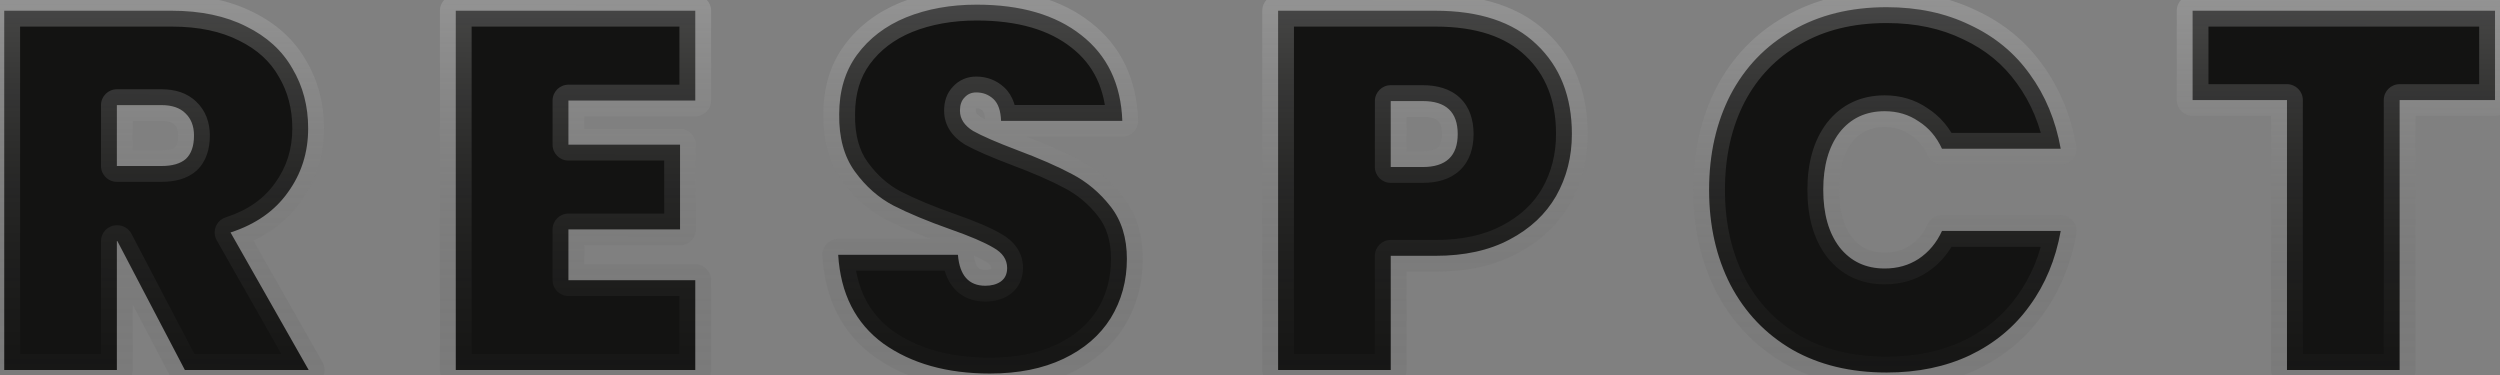 <svg width="473" height="71" viewBox="0 0 473 71" fill="none" xmlns="http://www.w3.org/2000/svg">
    <rect x="0" y="0" width="473" height="71" fill="#808080" stroke="none"/>
    <path d="M34.976 70L22.208 45.616H22.112V70H0.8V2.032H32.48C37.984 2.032 42.688 3.024 46.592 5.008C50.496 6.928 53.408 9.584 55.328 12.976C57.312 16.304 58.304 20.08 58.304 24.304C58.304 28.848 57.024 32.88 54.464 36.4C51.968 39.92 48.352 42.448 43.616 43.984L58.4 70H34.976ZM22.112 31.408H30.56C32.608 31.408 34.144 30.96 35.168 30.064C36.192 29.104 36.704 27.632 36.704 25.648C36.704 23.856 36.16 22.448 35.072 21.424C34.048 20.4 32.544 19.888 30.56 19.888H22.112V31.408ZM107.545 19.024V27.376H128.665V43.408H107.545V53.008H131.545V70H86.233V2.032H131.545V19.024H107.545ZM187.288 70.672C179.16 70.672 172.44 68.784 167.128 65.008C161.88 61.168 159.032 55.568 158.584 48.208H181.24C181.56 52.112 183.288 54.064 186.424 54.064C187.576 54.064 188.536 53.808 189.304 53.296C190.136 52.72 190.552 51.856 190.552 50.704C190.552 49.104 189.688 47.824 187.96 46.864C186.232 45.84 183.544 44.688 179.896 43.408C175.544 41.872 171.928 40.368 169.048 38.896C166.232 37.424 163.8 35.28 161.752 32.464C159.704 29.648 158.712 26.032 158.776 21.616C158.776 17.2 159.896 13.456 162.136 10.384C164.44 7.248 167.544 4.88 171.448 3.28C175.416 1.68 179.864 0.88 184.792 0.88C193.112 0.88 199.704 2.8 204.568 6.64C209.496 10.48 212.088 15.888 212.344 22.864H189.4C189.336 20.944 188.856 19.568 187.96 18.736C187.064 17.904 185.976 17.488 184.696 17.488C183.8 17.488 183.064 17.808 182.488 18.448C181.912 19.024 181.624 19.856 181.624 20.944C181.624 22.48 182.456 23.76 184.12 24.784C185.848 25.744 188.568 26.928 192.28 28.336C196.568 29.936 200.088 31.472 202.84 32.944C205.656 34.416 208.088 36.464 210.136 39.088C212.184 41.712 213.208 45.008 213.208 48.976C213.208 53.136 212.184 56.88 210.136 60.208C208.088 63.472 205.112 66.032 201.208 67.888C197.304 69.744 192.664 70.672 187.288 70.672ZM297.4 25.36C297.4 29.648 296.408 33.552 294.424 37.072C292.44 40.528 289.496 43.28 285.592 45.328C281.752 47.376 277.08 48.4 271.576 48.4H263.128V70H241.816V2.032H271.576C279.896 2.032 286.264 4.144 290.68 8.368C295.16 12.592 297.4 18.256 297.4 25.36ZM269.176 31.6C273.592 31.6 275.8 29.52 275.8 25.36C275.8 21.2 273.592 19.12 269.176 19.12H263.128V31.6H269.176ZM323.36 35.92C323.36 29.2 324.704 23.216 327.392 17.968C330.144 12.72 334.048 8.656 339.104 5.776C344.16 2.832 350.112 1.36 356.96 1.36C362.848 1.36 368.096 2.48 372.704 4.72C377.376 6.896 381.152 10 384.032 14.032C386.976 18.064 388.928 22.768 389.888 28.144H367.424C366.4 25.904 364.928 24.176 363.008 22.96C361.152 21.68 359.008 21.04 356.576 21.04C352.992 21.04 350.144 22.384 348.032 25.072C345.984 27.76 344.96 31.376 344.96 35.92C344.96 40.464 345.984 44.08 348.032 46.768C350.144 49.456 352.992 50.8 356.576 50.8C359.008 50.8 361.152 50.192 363.008 48.976C364.928 47.696 366.4 45.936 367.424 43.696H389.888C388.928 49.072 386.976 53.776 384.032 57.808C381.152 61.84 377.376 64.976 372.704 67.216C368.096 69.392 362.848 70.48 356.96 70.48C350.112 70.48 344.16 69.04 339.104 66.16C334.048 63.216 330.144 59.12 327.392 53.872C324.704 48.624 323.36 42.64 323.36 35.92ZM472.057 2.032V18.928H454.009V70H432.697V18.928H414.841V2.032H472.057Z" fill="#131312"/>
    <path d="M34.976 70L32.318 71.392C32.836 72.38 33.86 73 34.976 73V70ZM22.208 45.616L24.866 44.224C24.348 43.236 23.324 42.616 22.208 42.616V45.616ZM22.112 45.616V42.616C20.455 42.616 19.112 43.959 19.112 45.616H22.112ZM22.112 70V73C23.769 73 25.112 71.657 25.112 70H22.112ZM0.8 70H-2.2C-2.2 71.657 -0.857 73 0.8 73L0.8 70ZM0.8 2.032V-0.968C-0.857 -0.968 -2.2 0.375 -2.2 2.032H0.8ZM46.592 5.008L45.233 7.682C45.245 7.688 45.256 7.694 45.268 7.7L46.592 5.008ZM55.328 12.976L52.717 14.454C52.728 14.473 52.74 14.493 52.751 14.512L55.328 12.976ZM54.464 36.4L52.038 34.636C52.031 34.645 52.024 34.655 52.017 34.665L54.464 36.4ZM43.616 43.984L42.691 41.13C41.833 41.408 41.145 42.058 40.819 42.899C40.493 43.739 40.562 44.682 41.008 45.466L43.616 43.984ZM58.4 70V73C59.468 73 60.456 72.432 60.993 71.509C61.53 70.586 61.536 69.447 61.008 68.518L58.4 70ZM22.112 31.408H19.112C19.112 33.065 20.455 34.408 22.112 34.408V31.408ZM35.168 30.064L37.144 32.322C37.169 32.299 37.195 32.276 37.22 32.253L35.168 30.064ZM35.072 21.424L32.951 23.545C32.972 23.567 32.994 23.588 33.016 23.609L35.072 21.424ZM22.112 19.888V16.888C20.455 16.888 19.112 18.231 19.112 19.888H22.112ZM37.634 68.608L24.866 44.224L19.55 47.008L32.318 71.392L37.634 68.608ZM22.208 42.616H22.112V48.616H22.208V42.616ZM19.112 45.616V70H25.112V45.616H19.112ZM22.112 67H0.8V73H22.112V67ZM3.8 70V2.032H-2.2V70H3.8ZM0.8 5.032H32.48V-0.968H0.8V5.032ZM32.48 5.032C37.63 5.032 41.844 5.96 45.233 7.682L47.951 2.334C43.532 0.088 38.338 -0.968 32.48 -0.968V5.032ZM45.268 7.7C48.696 9.386 51.128 11.647 52.717 14.454L57.939 11.498C55.688 7.521 52.296 4.47 47.916 2.316L45.268 7.7ZM52.751 14.512C54.434 17.334 55.304 20.57 55.304 24.304H61.304C61.304 19.59 60.191 15.274 57.905 11.44L52.751 14.512ZM55.304 24.304C55.304 28.244 54.208 31.652 52.038 34.636L56.89 38.164C59.84 34.108 61.304 29.452 61.304 24.304H55.304ZM52.017 34.665C49.95 37.579 46.91 39.762 42.691 41.13L44.541 46.838C49.794 45.134 53.986 42.261 56.911 38.135L52.017 34.665ZM41.008 45.466L55.792 71.482L61.008 68.518L46.224 42.502L41.008 45.466ZM58.4 67H34.976V73H58.4V67ZM22.112 34.408H30.56V28.408H22.112V34.408ZM30.56 34.408C32.979 34.408 35.354 33.887 37.144 32.322L33.193 27.806C32.934 28.033 32.237 28.408 30.56 28.408V34.408ZM37.22 32.253C39.064 30.524 39.704 28.111 39.704 25.648H33.704C33.704 27.153 33.32 27.684 33.116 27.875L37.22 32.253ZM39.704 25.648C39.704 23.207 38.937 20.942 37.128 19.239L33.016 23.609C33.383 23.954 33.704 24.505 33.704 25.648H39.704ZM37.193 19.303C35.425 17.534 33.038 16.888 30.56 16.888V22.888C32.05 22.888 32.672 23.266 32.951 23.545L37.193 19.303ZM30.56 16.888H22.112V22.888H30.56V16.888ZM19.112 19.888V31.408H25.112V19.888H19.112ZM107.545 19.024V16.024C105.888 16.024 104.545 17.367 104.545 19.024H107.545ZM107.545 27.376H104.545C104.545 29.033 105.888 30.376 107.545 30.376V27.376ZM128.665 27.376H131.665C131.665 25.719 130.321 24.376 128.665 24.376V27.376ZM128.665 43.408V46.408C130.321 46.408 131.665 45.065 131.665 43.408H128.665ZM107.545 43.408V40.408C105.888 40.408 104.545 41.751 104.545 43.408H107.545ZM107.545 53.008H104.545C104.545 54.665 105.888 56.008 107.545 56.008V53.008ZM131.545 53.008H134.545C134.545 51.351 133.201 50.008 131.545 50.008V53.008ZM131.545 70V73C133.201 73 134.545 71.657 134.545 70H131.545ZM86.233 70H83.233C83.233 71.657 84.576 73 86.233 73V70ZM86.233 2.032V-0.968C84.576 -0.968 83.233 0.375 83.233 2.032H86.233ZM131.545 2.032H134.545C134.545 0.375 133.201 -0.968 131.545 -0.968V2.032ZM131.545 19.024V22.024C133.201 22.024 134.545 20.681 134.545 19.024H131.545ZM104.545 19.024V27.376H110.545V19.024H104.545ZM107.545 30.376H128.665V24.376H107.545V30.376ZM125.665 27.376V43.408H131.665V27.376H125.665ZM128.665 40.408H107.545V46.408H128.665V40.408ZM104.545 43.408V53.008H110.545V43.408H104.545ZM107.545 56.008H131.545V50.008H107.545V56.008ZM128.545 53.008V70H134.545V53.008H128.545ZM131.545 67H86.233V73H131.545V67ZM89.233 70V2.032H83.233V70H89.233ZM86.233 5.032H131.545V-0.968H86.233V5.032ZM128.545 2.032V19.024H134.545V2.032H128.545ZM131.545 16.024H107.545V22.024H131.545V16.024ZM167.128 65.008L165.357 67.429C165.368 67.437 165.379 67.445 165.39 67.453L167.128 65.008ZM158.584 48.208V45.208C157.757 45.208 156.966 45.55 156.399 46.152C155.833 46.755 155.54 47.565 155.59 48.39L158.584 48.208ZM181.24 48.208L184.23 47.963C184.103 46.406 182.802 45.208 181.24 45.208V48.208ZM189.304 53.296L190.968 55.792C190.983 55.782 190.997 55.773 191.012 55.763L189.304 53.296ZM187.96 46.864L186.431 49.445C186.455 49.459 186.479 49.473 186.503 49.486L187.96 46.864ZM179.896 43.408L178.898 46.237L178.903 46.239L179.896 43.408ZM169.048 38.896L167.658 41.555C167.667 41.559 167.675 41.563 167.683 41.567L169.048 38.896ZM161.752 32.464L164.178 30.7L164.178 30.7L161.752 32.464ZM158.776 21.616L161.776 21.66C161.776 21.645 161.776 21.631 161.776 21.616L158.776 21.616ZM162.136 10.384L159.719 8.608L159.712 8.616L162.136 10.384ZM171.448 3.28L170.326 0.498C170.321 0.5 170.316 0.502 170.311 0.504L171.448 3.28ZM204.568 6.64L202.709 8.995C202.714 8.999 202.719 9.002 202.724 9.006L204.568 6.64ZM212.344 22.864V25.864C213.159 25.864 213.939 25.533 214.504 24.946C215.07 24.36 215.372 23.568 215.342 22.754L212.344 22.864ZM189.4 22.864L186.402 22.964C186.456 24.581 187.782 25.864 189.4 25.864V22.864ZM182.488 18.448L184.61 20.569C184.647 20.532 184.683 20.494 184.718 20.455L182.488 18.448ZM184.12 24.784L182.548 27.339C182.586 27.362 182.624 27.385 182.663 27.407L184.12 24.784ZM192.28 28.336L191.216 31.141C191.221 31.143 191.226 31.145 191.231 31.147L192.28 28.336ZM202.84 32.944L201.425 35.589C201.434 35.594 201.442 35.598 201.45 35.603L202.84 32.944ZM210.136 39.088L207.771 40.934L207.771 40.934L210.136 39.088ZM210.136 60.208L212.677 61.803C212.682 61.795 212.687 61.788 212.691 61.78L210.136 60.208ZM201.208 67.888L199.92 65.179L201.208 67.888ZM187.288 67.672C179.628 67.672 173.557 65.897 168.866 62.563L165.39 67.453C171.323 71.671 178.693 73.672 187.288 73.672V67.672ZM168.9 62.587C164.474 59.349 161.981 54.629 161.579 48.026L155.59 48.39C156.084 56.507 159.286 62.987 165.357 67.429L168.9 62.587ZM158.584 51.208H181.24V45.208H158.584V51.208ZM178.25 48.453C178.438 50.743 179.068 52.938 180.53 54.589C182.078 56.338 184.187 57.064 186.424 57.064V51.064C185.525 51.064 185.202 50.814 185.023 50.611C184.756 50.31 184.363 49.577 184.23 47.963L178.25 48.453ZM186.424 57.064C188.021 57.064 189.598 56.706 190.968 55.792L187.64 50.8C187.475 50.91 187.131 51.064 186.424 51.064V57.064ZM191.012 55.763C192.775 54.542 193.552 52.682 193.552 50.704H187.552C187.552 50.812 187.542 50.877 187.536 50.908C187.53 50.937 187.527 50.935 187.537 50.915C187.548 50.893 187.564 50.867 187.583 50.845C187.602 50.824 187.611 50.82 187.597 50.829L191.012 55.763ZM193.552 50.704C193.552 47.742 191.833 45.584 189.417 44.242L186.503 49.486C187.543 50.064 187.552 50.465 187.552 50.704H193.552ZM189.49 44.283C187.5 43.104 184.587 41.874 180.89 40.577L178.903 46.239C182.502 47.502 184.964 48.576 186.431 49.445L189.49 44.283ZM180.895 40.579C176.62 39.07 173.137 37.617 170.414 36.225L167.683 41.567C170.72 43.12 174.468 44.674 178.898 46.237L180.895 40.579ZM170.438 36.237C168.07 34.999 165.981 33.178 164.178 30.7L159.326 34.228C161.62 37.382 164.395 39.849 167.658 41.555L170.438 36.237ZM164.178 30.7C162.604 28.535 161.719 25.602 161.776 21.66L155.777 21.573C155.706 26.462 156.804 30.761 159.326 34.228L164.178 30.7ZM161.776 21.616C161.776 17.729 162.753 14.63 164.56 12.152L159.712 8.616C157.04 12.281 155.776 16.671 155.776 21.616H161.776ZM164.554 12.16C166.504 9.506 169.148 7.465 172.586 6.056L170.311 0.504C165.941 2.295 162.377 4.99 159.719 8.608L164.554 12.16ZM172.57 6.062C176.132 4.626 180.191 3.88 184.792 3.88V-2.12C179.538 -2.12 174.701 -1.266 170.326 0.498L172.57 6.062ZM184.792 3.88C192.668 3.88 198.531 5.696 202.709 8.995L206.427 4.285C200.878 -0.096 193.556 -2.12 184.792 -2.12V3.88ZM202.724 9.006C206.866 12.234 209.118 16.767 209.346 22.974L215.342 22.754C215.058 15.009 212.127 8.726 206.412 4.274L202.724 9.006ZM212.344 19.864H189.4V25.864H212.344V19.864ZM192.399 22.764C192.323 20.488 191.743 18.155 190.002 16.538L185.919 20.934C185.969 20.981 186.35 21.4 186.402 22.964L192.399 22.764ZM190.002 16.538C188.523 15.164 186.694 14.488 184.696 14.488V20.488C185.258 20.488 185.606 20.644 185.919 20.934L190.002 16.538ZM184.696 14.488C182.989 14.488 181.429 15.14 180.258 16.441L184.718 20.455C184.732 20.439 184.734 20.44 184.722 20.449C184.716 20.453 184.708 20.459 184.699 20.464C184.689 20.47 184.679 20.475 184.668 20.479C184.658 20.484 184.649 20.487 184.642 20.489C184.635 20.491 184.631 20.492 184.632 20.492C184.632 20.492 184.637 20.491 184.647 20.49C184.657 20.489 184.674 20.488 184.696 20.488V14.488ZM180.367 16.327C179.059 17.634 178.624 19.336 178.624 20.944H184.624C184.624 20.658 184.663 20.521 184.675 20.485C184.681 20.469 184.68 20.476 184.667 20.497C184.654 20.519 184.634 20.545 184.61 20.569L180.367 16.327ZM178.624 20.944C178.624 23.809 180.273 25.939 182.548 27.339L185.693 22.229C184.64 21.581 184.624 21.151 184.624 20.944H178.624ZM182.663 27.407C184.589 28.476 187.475 29.722 191.216 31.141L193.344 25.531C189.661 24.134 187.108 23.012 185.577 22.162L182.663 27.407ZM191.231 31.147C195.446 32.719 198.832 34.202 201.425 35.589L204.255 30.299C201.344 28.742 197.69 27.153 193.329 25.525L191.231 31.147ZM201.45 35.603C203.869 36.867 205.974 38.631 207.771 40.934L212.501 37.242C210.203 34.297 207.443 31.965 204.23 30.285L201.45 35.603ZM207.771 40.934C209.333 42.934 210.208 45.544 210.208 48.976H216.208C216.208 44.472 215.036 40.489 212.501 37.242L207.771 40.934ZM210.208 48.976C210.208 52.618 209.319 55.811 207.581 58.636L212.691 61.78C215.049 57.949 216.208 53.654 216.208 48.976H210.208ZM207.595 58.614C205.886 61.337 203.374 63.537 199.92 65.179L202.496 70.597C206.851 68.527 210.29 65.607 212.677 61.803L207.595 58.614ZM199.92 65.179C196.504 66.802 192.325 67.672 187.288 67.672V73.672C193.004 73.672 198.104 72.686 202.496 70.597L199.92 65.179ZM294.424 37.072L297.026 38.566C297.03 38.559 297.034 38.552 297.038 38.545L294.424 37.072ZM285.592 45.328L284.199 42.671C284.193 42.675 284.187 42.678 284.18 42.681L285.592 45.328ZM263.128 48.4V45.4C261.471 45.4 260.128 46.743 260.128 48.4H263.128ZM263.128 70V73C264.785 73 266.128 71.657 266.128 70H263.128ZM241.816 70H238.816C238.816 71.657 240.159 73 241.816 73V70ZM241.816 2.032V-0.968C240.159 -0.968 238.816 0.375 238.816 2.032H241.816ZM290.68 8.368L288.607 10.536C288.612 10.541 288.617 10.546 288.622 10.551L290.68 8.368ZM263.128 19.12V16.12C261.471 16.12 260.128 17.463 260.128 19.12H263.128ZM263.128 31.6H260.128C260.128 33.257 261.471 34.6 263.128 34.6V31.6ZM294.4 25.36C294.4 29.165 293.526 32.556 291.811 35.599L297.038 38.545C299.291 34.548 300.4 30.131 300.4 25.36H294.4ZM291.822 35.578C290.152 38.488 287.653 40.859 284.199 42.671L286.986 47.985C291.339 45.701 294.728 42.568 297.026 38.566L291.822 35.578ZM284.18 42.681C280.875 44.444 276.715 45.4 271.576 45.4V51.4C277.445 51.4 282.629 50.308 287.004 47.975L284.18 42.681ZM271.576 45.4H263.128V51.4H271.576V45.4ZM260.128 48.4V70H266.128V48.4H260.128ZM263.128 67H241.816V73H263.128V67ZM244.816 70V2.032H238.816V70H244.816ZM241.816 5.032H271.576V-0.968H241.816V5.032ZM271.576 5.032C279.408 5.032 284.925 7.015 288.607 10.536L292.754 6.2C287.603 1.273 280.384 -0.968 271.576 -0.968V5.032ZM288.622 10.551C292.407 14.119 294.4 18.943 294.4 25.36H300.4C300.4 17.569 297.914 11.065 292.738 6.185L288.622 10.551ZM269.176 34.6C271.804 34.6 274.332 33.985 276.201 32.224C278.104 30.431 278.8 27.95 278.8 25.36H272.8C272.8 26.93 272.392 27.569 272.087 27.856C271.749 28.175 270.965 28.6 269.176 28.6V34.6ZM278.8 25.36C278.8 22.77 278.104 20.289 276.201 18.496C274.332 16.735 271.804 16.12 269.176 16.12V22.12C270.965 22.12 271.749 22.545 272.087 22.864C272.392 23.151 272.8 23.79 272.8 25.36H278.8ZM269.176 16.12H263.128V22.12H269.176V16.12ZM260.128 19.12V31.6H266.128V19.12H260.128ZM263.128 34.6H269.176V28.6H263.128V34.6ZM327.392 17.968L324.735 16.575C324.731 16.583 324.726 16.592 324.722 16.6L327.392 17.968ZM339.104 5.776L340.589 8.383C340.597 8.378 340.605 8.373 340.614 8.369L339.104 5.776ZM372.704 4.72L371.392 7.418C371.407 7.425 371.422 7.432 371.437 7.439L372.704 4.72ZM384.032 14.032L381.591 15.776C381.597 15.784 381.603 15.793 381.609 15.801L384.032 14.032ZM389.888 28.144V31.144C390.776 31.144 391.618 30.751 392.188 30.07C392.758 29.389 392.997 28.491 392.841 27.617L389.888 28.144ZM367.424 28.144L364.696 29.391C365.184 30.459 366.25 31.144 367.424 31.144V28.144ZM363.008 22.96L361.305 25.43C361.337 25.452 361.37 25.474 361.403 25.494L363.008 22.96ZM348.032 25.072L345.673 23.218C345.664 23.23 345.655 23.242 345.646 23.254L348.032 25.072ZM348.032 46.768L345.646 48.586C345.655 48.598 345.664 48.61 345.673 48.621L348.032 46.768ZM363.008 48.976L364.652 51.485C364.659 51.481 364.665 51.477 364.672 51.472L363.008 48.976ZM367.424 43.696V40.696C366.25 40.696 365.184 41.381 364.696 42.449L367.424 43.696ZM389.888 43.696L392.841 44.223C392.997 43.349 392.758 42.451 392.188 41.77C391.618 41.089 390.776 40.696 389.888 40.696V43.696ZM384.032 57.808L381.609 56.039C381.603 56.047 381.597 56.056 381.591 56.064L384.032 57.808ZM372.704 67.216L373.985 69.929C373.99 69.926 373.996 69.924 374.001 69.921L372.704 67.216ZM339.104 66.16L337.594 68.752C337.603 68.757 337.611 68.762 337.619 68.767L339.104 66.16ZM327.392 53.872L324.722 55.24C324.726 55.248 324.731 55.257 324.735 55.265L327.392 53.872ZM326.36 35.92C326.36 29.609 327.62 24.105 330.062 19.336L324.722 16.6C321.789 22.327 320.36 28.791 320.36 35.92H326.36ZM330.049 19.361C332.54 14.612 336.041 10.973 340.589 8.383L337.619 3.169C332.055 6.339 327.748 10.828 324.735 16.575L330.049 19.361ZM340.614 8.369C345.138 5.734 350.551 4.36 356.96 4.36V-1.64C349.673 -1.64 343.182 -0.07 337.594 3.183L340.614 8.369ZM356.96 4.36C362.461 4.36 367.25 5.404 371.392 7.418L374.016 2.022C368.942 -0.444 363.235 -1.64 356.96 -1.64V4.36ZM371.437 7.439C375.66 9.406 379.024 12.182 381.591 15.776L386.473 12.288C383.28 7.818 379.092 4.386 373.971 2.001L371.437 7.439ZM381.609 15.801C384.26 19.431 386.047 23.701 386.935 28.671L392.841 27.617C391.809 21.835 389.692 16.697 386.455 12.263L381.609 15.801ZM389.888 25.144H367.424V31.144H389.888V25.144ZM370.152 26.897C368.908 24.174 367.066 21.979 364.613 20.425L361.403 25.494C362.79 26.373 363.892 27.634 364.696 29.391L370.152 26.897ZM364.711 20.49C362.315 18.837 359.566 18.04 356.576 18.04V24.04C358.45 24.04 359.99 24.523 361.305 25.43L364.711 20.49ZM356.576 18.04C352.123 18.04 348.385 19.767 345.673 23.218L350.391 26.925C351.903 25.001 353.861 24.04 356.576 24.04V18.04ZM345.646 23.254C343.082 26.619 341.96 30.944 341.96 35.92H347.96C347.96 31.808 348.886 28.901 350.418 26.89L345.646 23.254ZM341.96 35.92C341.96 40.896 343.082 45.221 345.646 48.586L350.418 44.95C348.886 42.939 347.96 40.032 347.96 35.92H341.96ZM345.673 48.621C348.385 52.073 352.123 53.8 356.576 53.8V47.8C353.861 47.8 351.903 46.839 350.391 44.914L345.673 48.621ZM356.576 53.8C359.534 53.8 362.261 53.052 364.652 51.485L361.364 46.467C360.043 47.332 358.482 47.8 356.576 47.8V53.8ZM364.672 51.472C367.088 49.862 368.913 47.655 370.152 44.943L364.696 42.449C363.887 44.217 362.768 45.53 361.344 46.48L364.672 51.472ZM367.424 46.696H389.888V40.696H367.424V46.696ZM386.935 43.169C386.047 48.139 384.26 52.409 381.609 56.039L386.455 59.577C389.692 55.143 391.809 50.005 392.841 44.223L386.935 43.169ZM381.591 56.064C379.019 59.665 375.644 62.479 371.407 64.511L374.001 69.921C379.108 67.473 383.285 64.015 386.473 59.552L381.591 56.064ZM371.423 64.503C367.273 66.463 362.474 67.48 356.96 67.48V73.48C363.222 73.48 368.919 72.321 373.985 69.929L371.423 64.503ZM356.96 67.48C350.54 67.48 345.118 66.133 340.589 63.553L337.619 68.767C343.202 71.947 349.684 73.48 356.96 73.48V67.48ZM340.614 63.568C336.052 60.911 332.542 57.234 330.049 52.479L324.735 55.265C327.746 61.006 332.044 65.521 337.594 68.752L340.614 63.568ZM330.062 52.504C327.62 47.735 326.36 42.231 326.36 35.92H320.36C320.36 43.049 321.789 49.513 324.722 55.24L330.062 52.504ZM472.057 2.032H475.057C475.057 0.375 473.714 -0.968 472.057 -0.968V2.032ZM472.057 18.928V21.928C473.714 21.928 475.057 20.585 475.057 18.928H472.057ZM454.009 18.928V15.928C452.352 15.928 451.009 17.271 451.009 18.928H454.009ZM454.009 70V73C455.666 73 457.009 71.657 457.009 70H454.009ZM432.697 70H429.697C429.697 71.657 431.04 73 432.697 73V70ZM432.697 18.928H435.697C435.697 17.271 434.354 15.928 432.697 15.928V18.928ZM414.841 18.928H411.841C411.841 20.585 413.184 21.928 414.841 21.928V18.928ZM414.841 2.032V-0.968C413.184 -0.968 411.841 0.375 411.841 2.032H414.841ZM469.057 2.032V18.928H475.057V2.032H469.057ZM472.057 15.928H454.009V21.928H472.057V15.928ZM451.009 18.928V70H457.009V18.928H451.009ZM454.009 67H432.697V73H454.009V67ZM435.697 70V18.928H429.697V70H435.697ZM432.697 15.928H414.841V21.928H432.697V15.928ZM417.841 18.928V2.032H411.841V18.928H417.841ZM414.841 5.032H472.057V-0.968H414.841V5.032Z" fill="url(#paint0_linear_1001_8071)"/>
    <defs>
    <linearGradient id="paint0_linear_1001_8071" x1="242" y1="-36" x2="241.899" y2="94" gradientUnits="userSpaceOnUse">
    <stop stop-color="white" stop-opacity="0.42"/>
    <stop offset="1" stop-color="#131312" stop-opacity="0"/>
    </linearGradient>
    </defs>
    </svg>
    